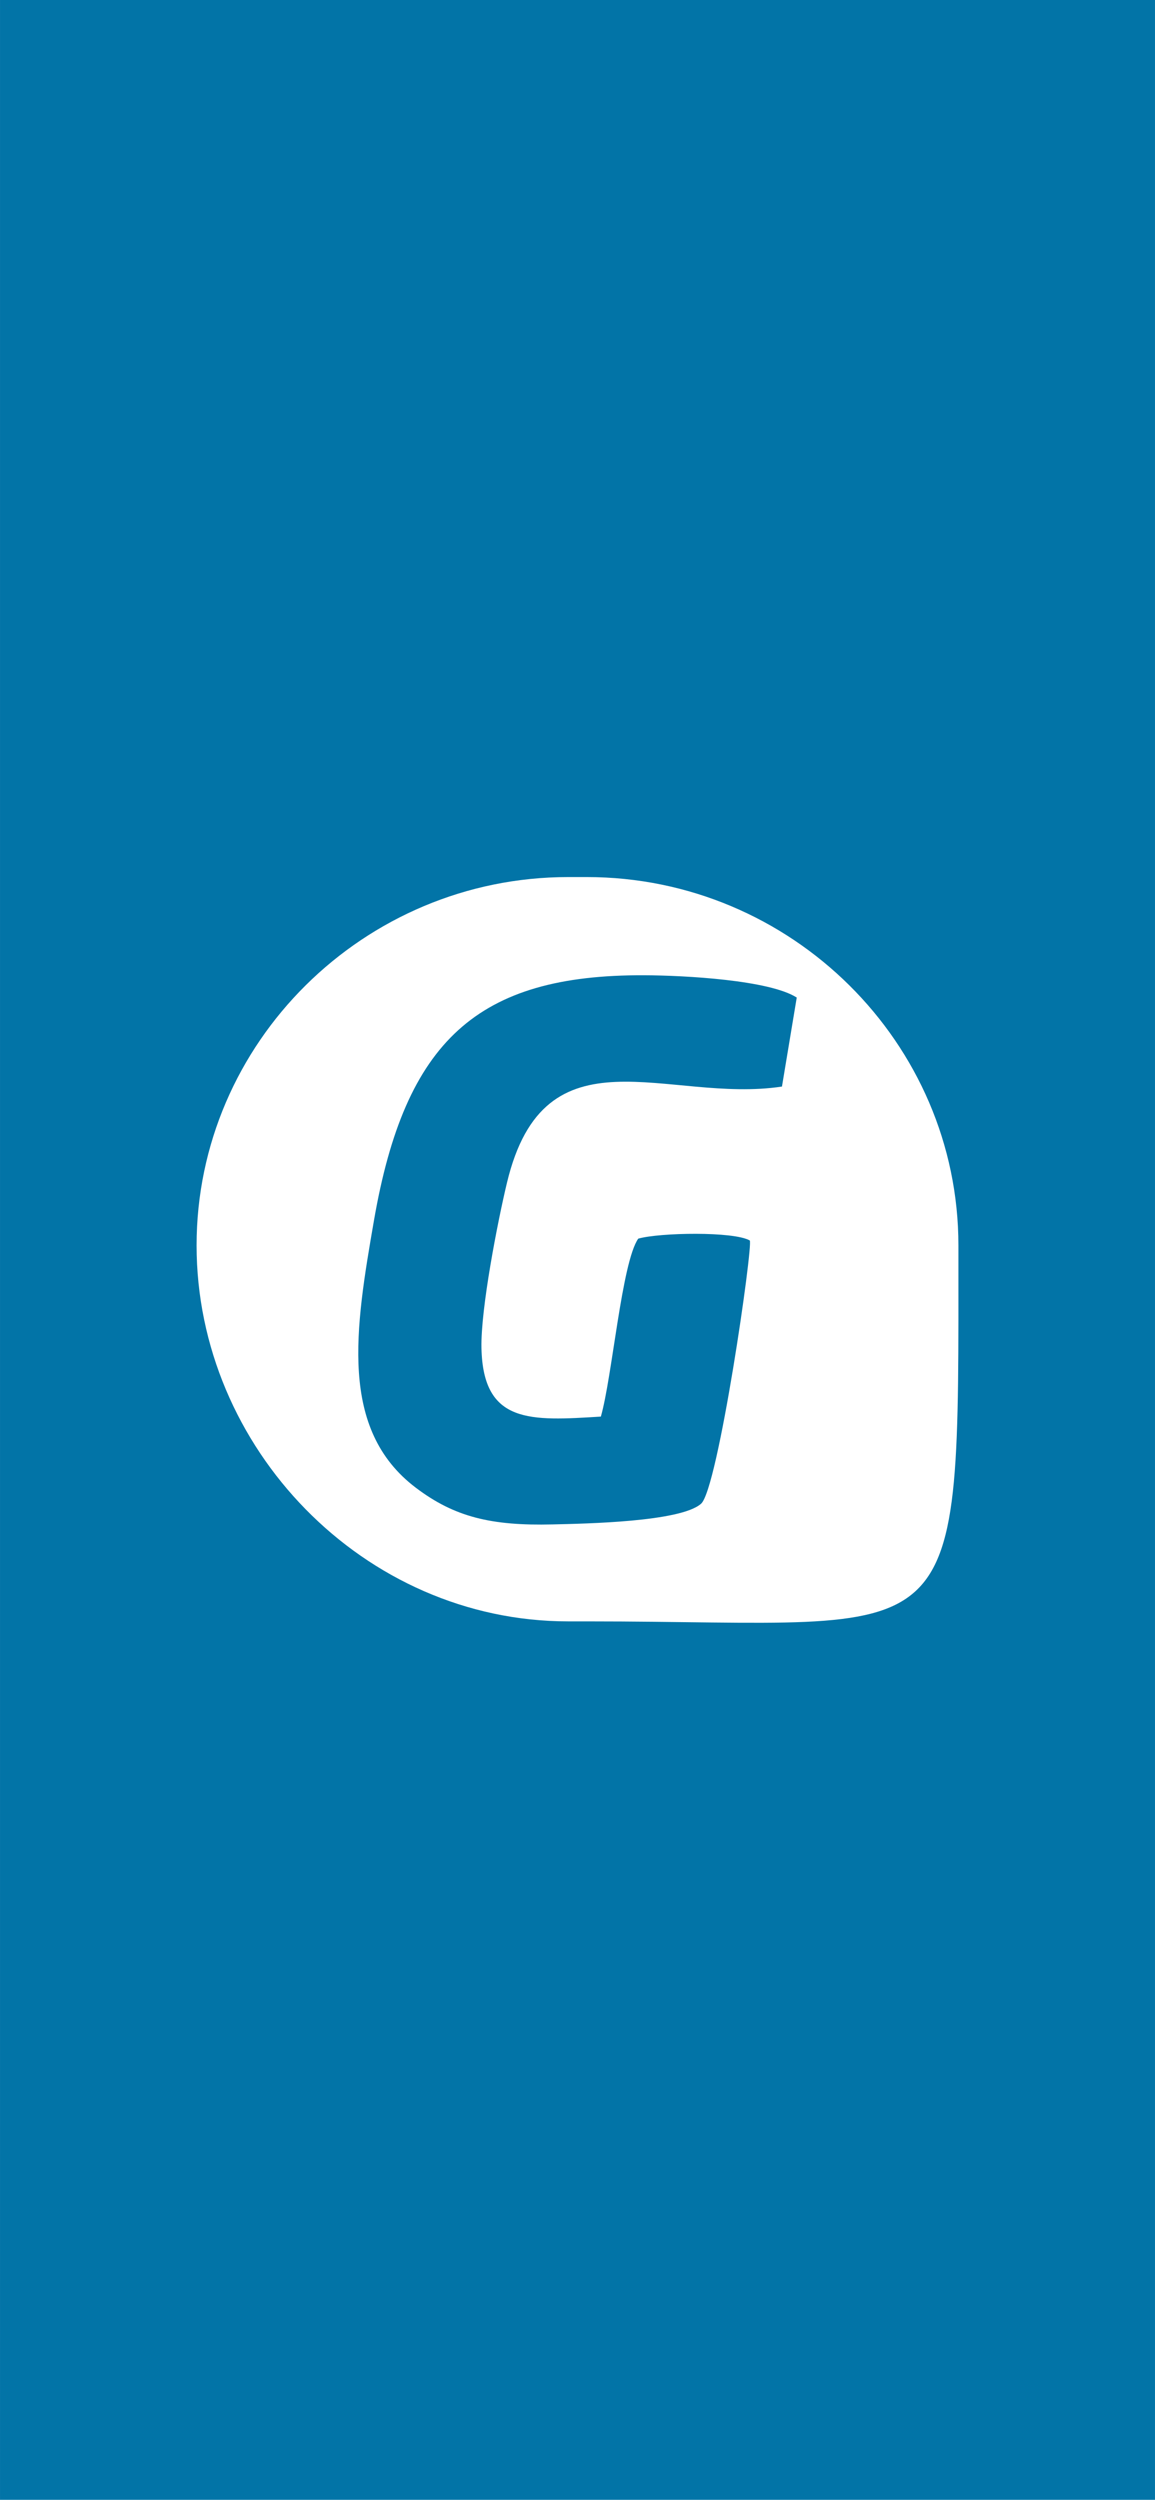 <?xml version="1.0" encoding="UTF-8"?>
<!DOCTYPE svg PUBLIC "-//W3C//DTD SVG 1.1//EN" "http://www.w3.org/Graphics/SVG/1.1/DTD/svg11.dtd">
<!-- Creator: CorelDRAW 2021 (64 Bit) -->
<svg xmlns="http://www.w3.org/2000/svg" xml:space="preserve" width="1242px" height="2688px" version="1.1" style="shape-rendering:geometricPrecision; text-rendering:geometricPrecision; image-rendering:optimizeQuality; fill-rule:evenodd; clip-rule:evenodd"
viewBox="0 0 233.61 505.6"
 xmlns:xlink="http://www.w3.org/1999/xlink"
 xmlns:xodm="http://www.corel.com/coreldraw/odm/2003">
 <defs>
  <style type="text/css">
   <![CDATA[
    .fil0 {fill:#0274A7}
    .fil1 {fill:white}
   ]]>
  </style>
 </defs>
 <g id="Camada_x0020_1">
  <rect class="fil0" width="233.61" height="505.6"/>
  <g id="_1708455060272">
   <path class="fil1" d="M114.92 177.39l3.77 0c41.34,0 75.16,33.52 75.16,74.5l0 0c0,85.19 1.81,76.04 -75.16,76.04l-3.77 0c-41.34,0 -75.16,-35.06 -75.16,-76.04l0 0c0,-40.98 33.82,-74.5 75.16,-74.5z"/>
   <path class="fil0" d="M161.15 201.76c-5.53,-3.54 -22.62,-4.48 -30.85,-4.51 -33.75,-0.15 -48.37,13.27 -54.66,49.57 -3.78,21.82 -7.16,42.24 8.45,54.07 7.85,5.95 15.3,7.73 27.67,7.43 6.76,-0.16 25.86,-0.51 30.02,-4.17 3.45,-2.86 10.59,-52.39 9.87,-53.26 -3.28,-1.87 -18.22,-1.6 -22.56,-0.37 -3.34,4.81 -5.25,27.9 -7.56,35.99 -14.22,0.88 -23.82,1.54 -24.15,-13.85 -0.18,-7.95 3.31,-25.75 5.16,-33.45 7.65,-31.95 32.5,-15.94 55.62,-19.45l2.99 -18z"/>
  </g>
 </g>
</svg>
